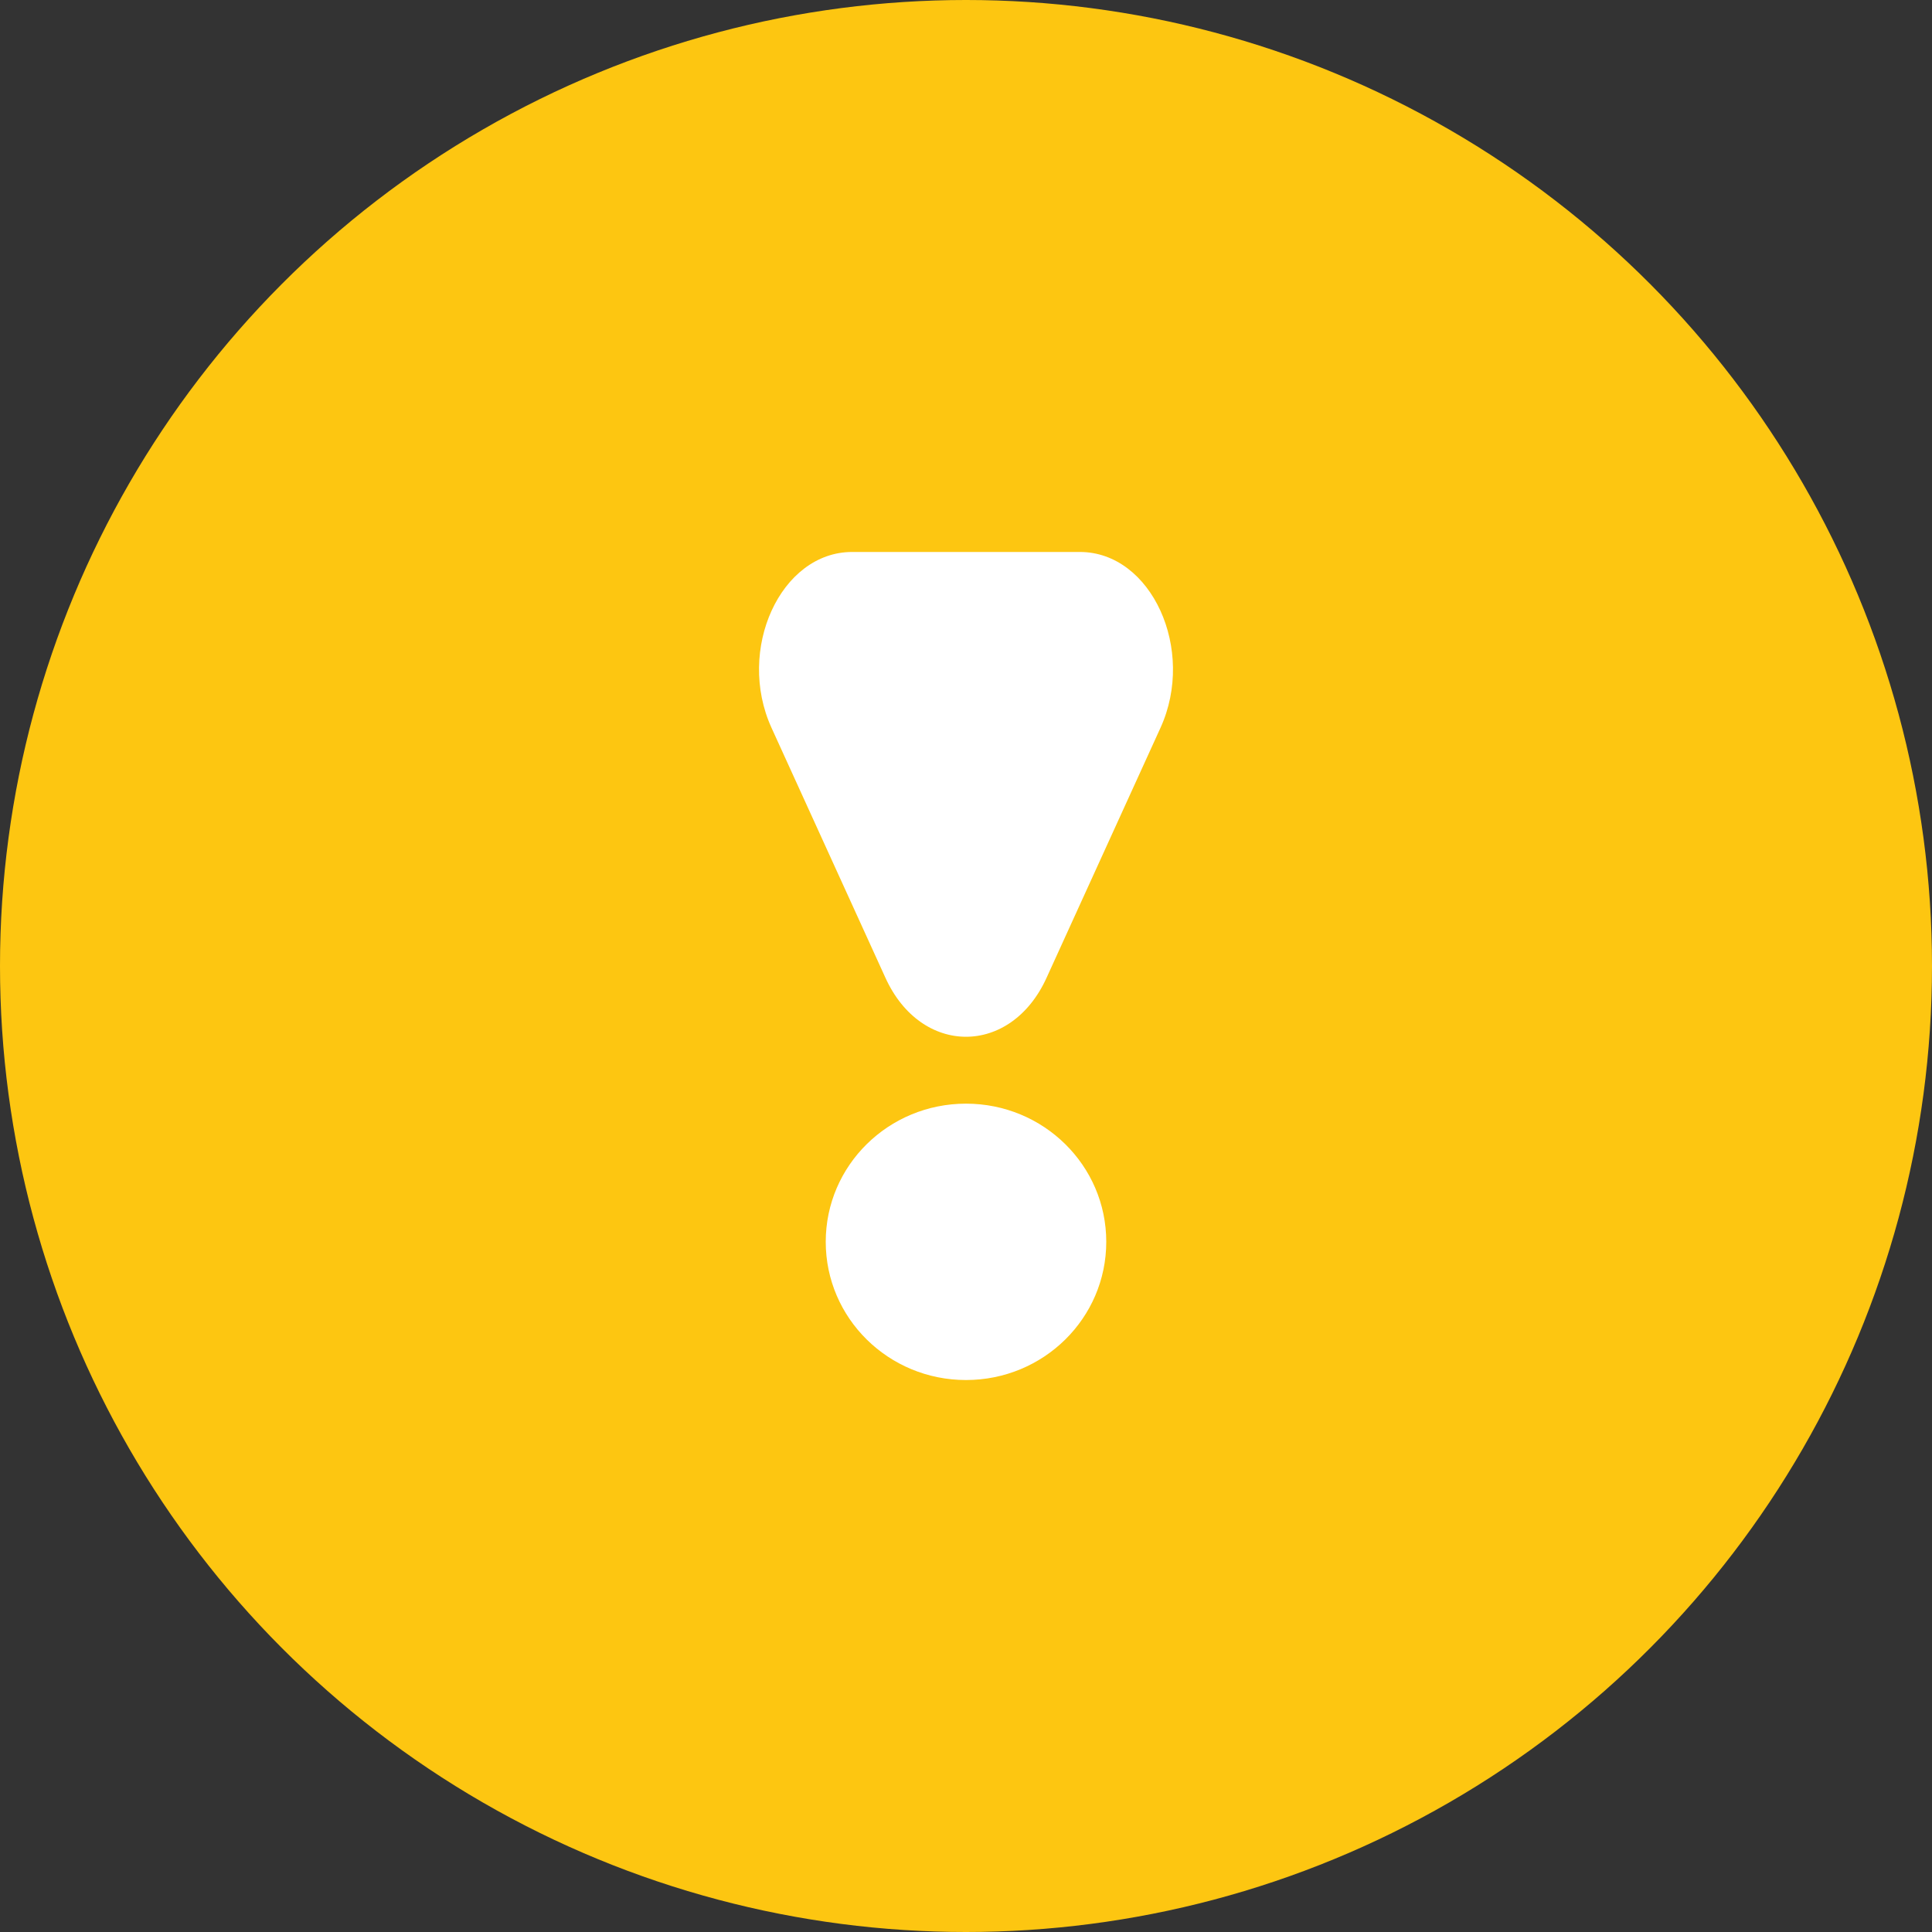 <?xml version="1.0" encoding="UTF-8"?>
<svg width="20px" height="20px" viewBox="0 0 20 20" version="1.1" xmlns="http://www.w3.org/2000/svg" xmlns:xlink="http://www.w3.org/1999/xlink">
    <rect x="0" y="0" width="20" height="20" fill="#333333" stroke="none"/>
    <!-- Generator: Sketch 51 (57462) - http://www.bohemiancoding.com/sketch -->
    <title>not-connected</title>
    <desc>Created with Sketch.</desc>
    <defs></defs>
    <g id="not-connected" stroke="none" stroke-width="1" fill="none" fill-rule="evenodd">
        <g id="Group">
            <circle id="Oval" fill="#fdc611" cx="10" cy="10" r="10"></circle>
            <path d="M10,11.425 C9.197,11.425 8.548,12.065 8.548,12.855 C8.548,13.646 9.197,14.286 10,14.286 C10.803,14.286 11.452,13.646 11.452,12.855 C11.452,12.065 10.803,11.425 10,11.425 M10.834,10.122 C10.464,10.936 9.536,10.936 9.166,10.122 L7.987,7.535 C7.618,6.726 8.08,5.714 8.821,5.714 L11.179,5.714 C11.92,5.714 12.382,6.726 12.013,7.535 L10.834,10.122 Z" id="Fill-1" fill="#FFFFFF"></path>
        </g>
    </g>
</svg>
